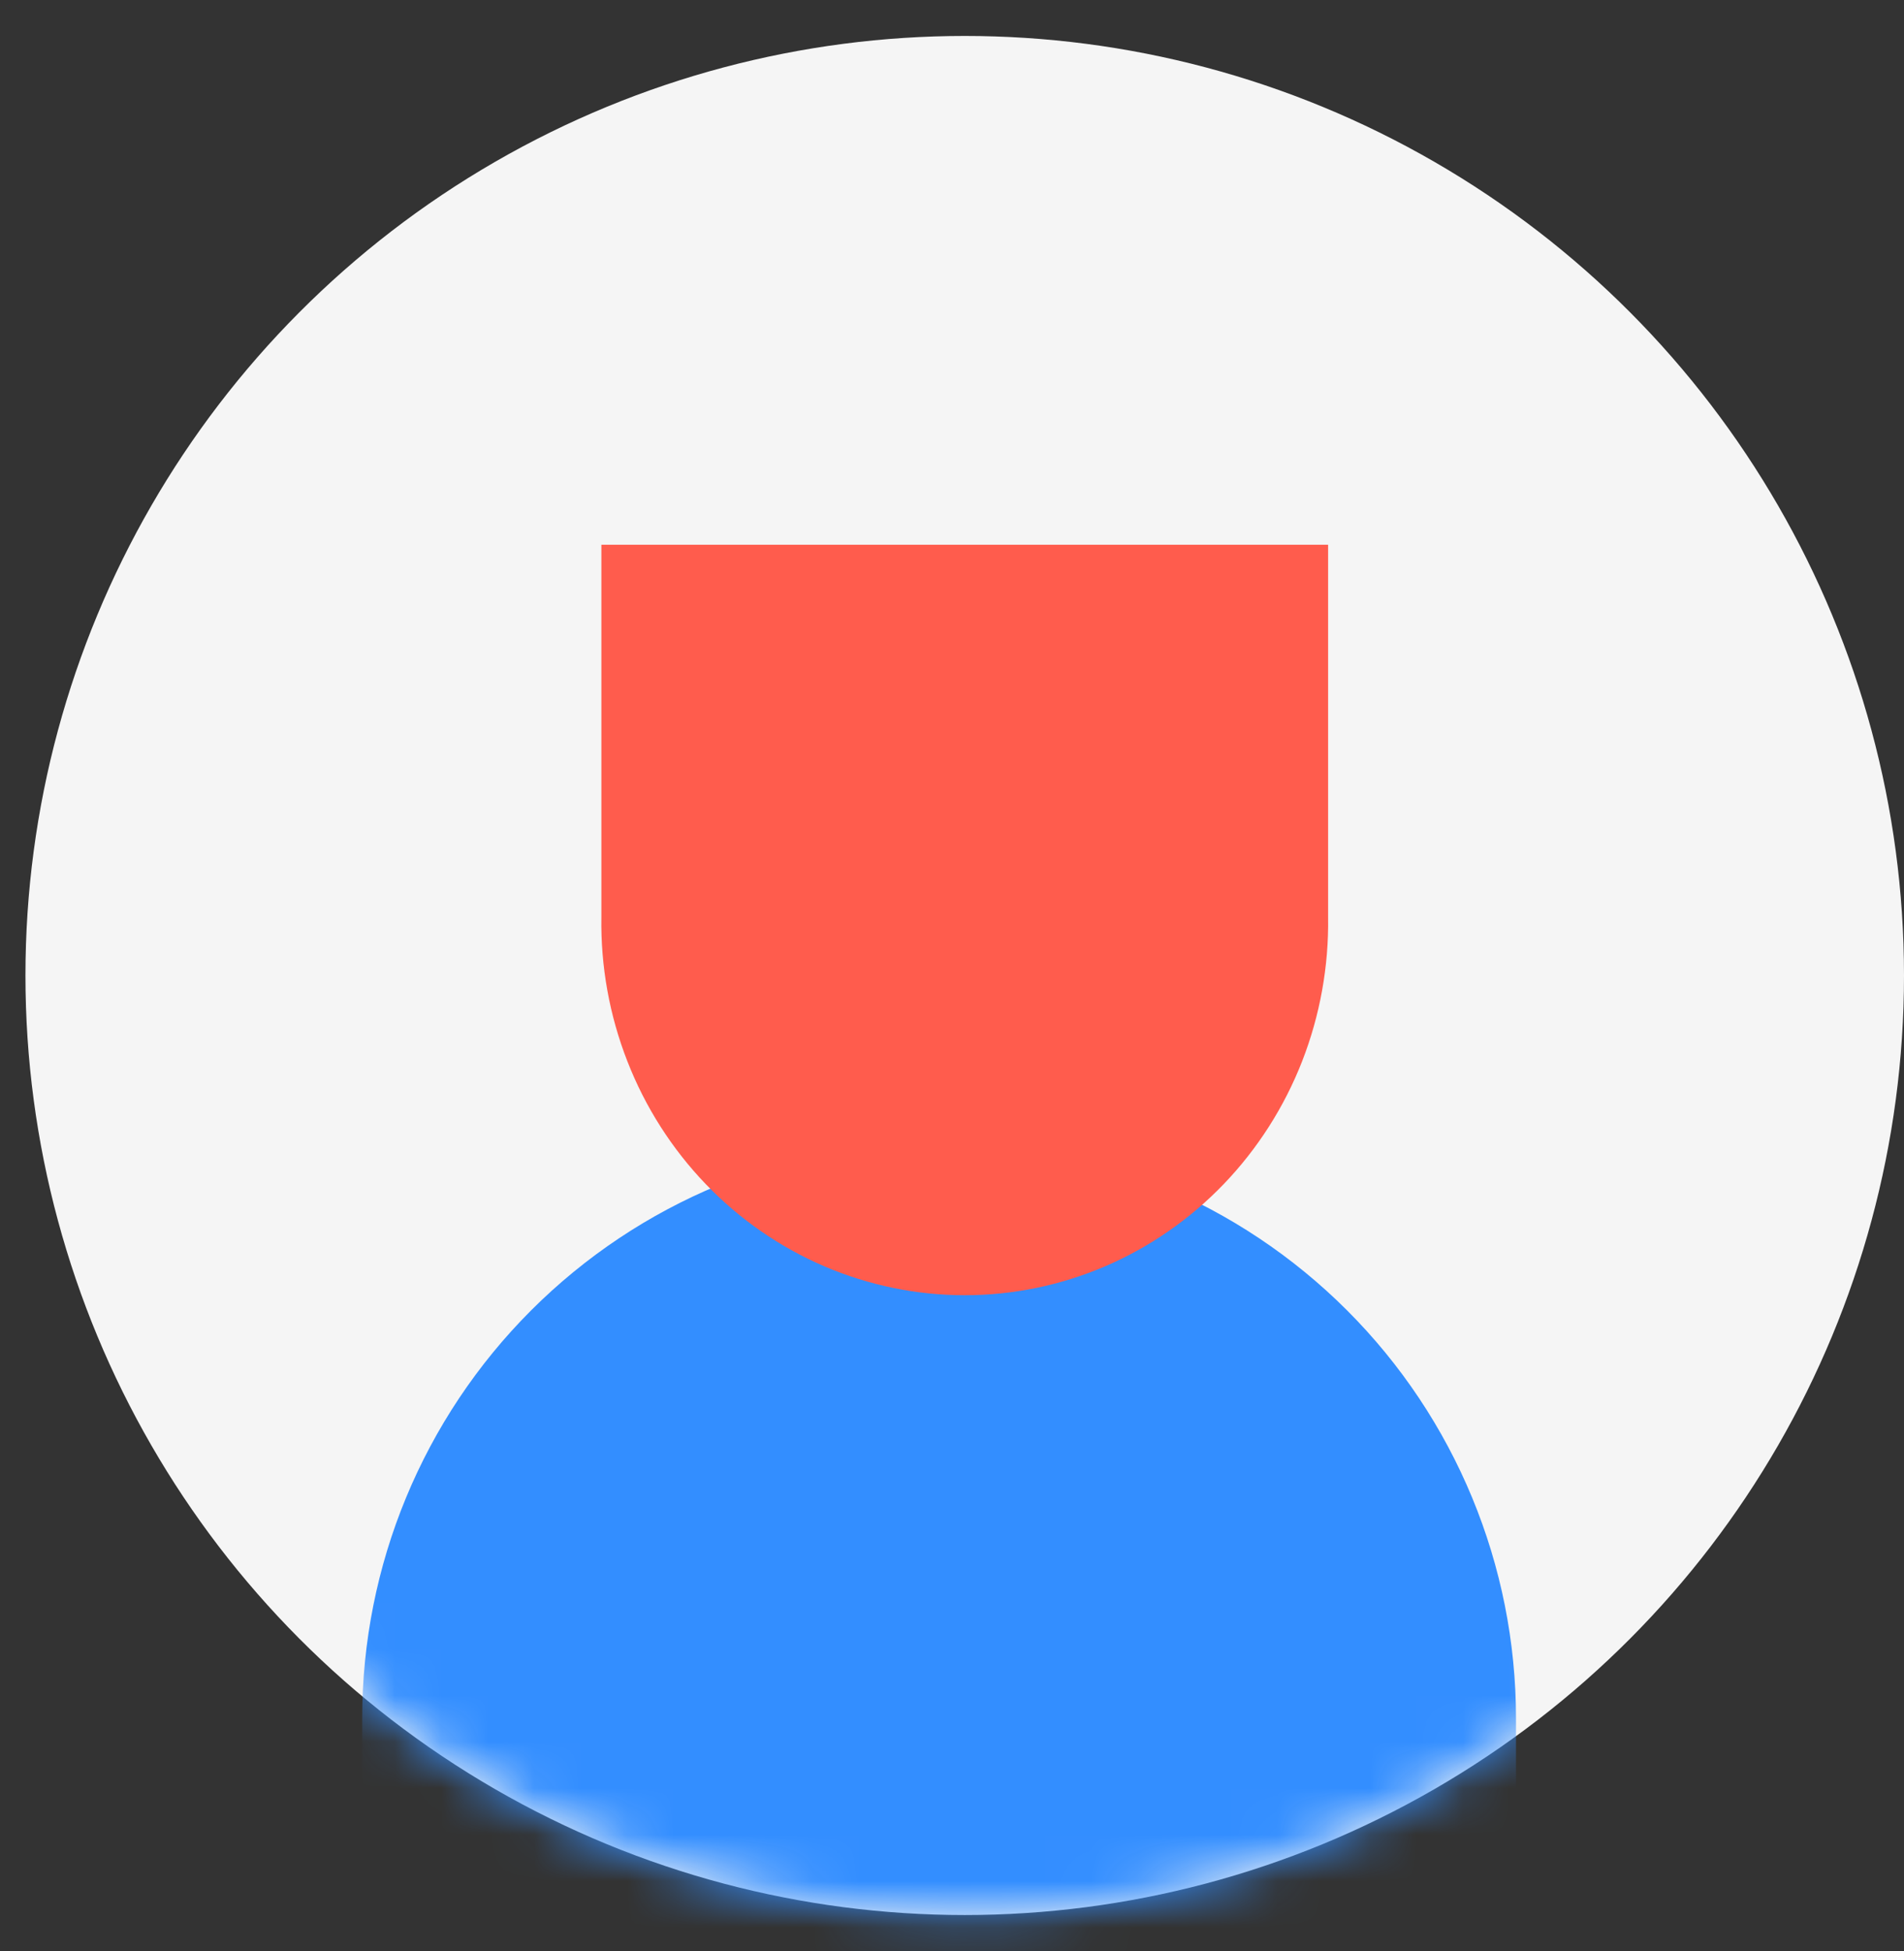 <svg width="41" height="42" viewBox="0 0 41 42" fill="none" xmlns="http://www.w3.org/2000/svg">
<rect x="0" y="0" width="41" height="42" fill="#333333" stroke="none"/>
<circle cx="20.774" cy="21" r="20.226" fill="#F5F5F5"/>
<mask id="mask0" mask-type="alpha" maskUnits="userSpaceOnUse" x="0" y="0" width="41" height="42">
<circle cx="20.774" cy="21" r="20.226" fill="#C4C4C4"/>
</mask>
<g mask="url(#mask0)">
<path d="M32.642 49.417L7.799 49.417L7.799 36.993C7.799 33.698 9.108 30.538 11.437 28.209C13.767 25.879 16.927 24.57 20.222 24.57C23.517 24.57 26.677 25.879 29.007 28.209C31.337 30.538 32.645 33.698 32.645 36.993L32.645 49.417L32.642 49.417Z" fill="#338EFF"/>
<path d="M28.599 11.727V19.742C28.615 20.805 28.424 21.861 28.039 22.848C27.653 23.835 27.079 24.733 26.351 25.491C25.623 26.248 24.755 26.85 23.797 27.261C22.84 27.671 21.812 27.883 20.774 27.883C19.736 27.883 18.709 27.671 17.751 27.261C16.794 26.85 15.925 26.248 15.197 25.491C14.469 24.733 13.895 23.835 13.51 22.848C13.124 21.861 12.933 20.805 12.95 19.742V11.727H28.599Z" fill="#FF5C4D"/>
</g>
</svg>
